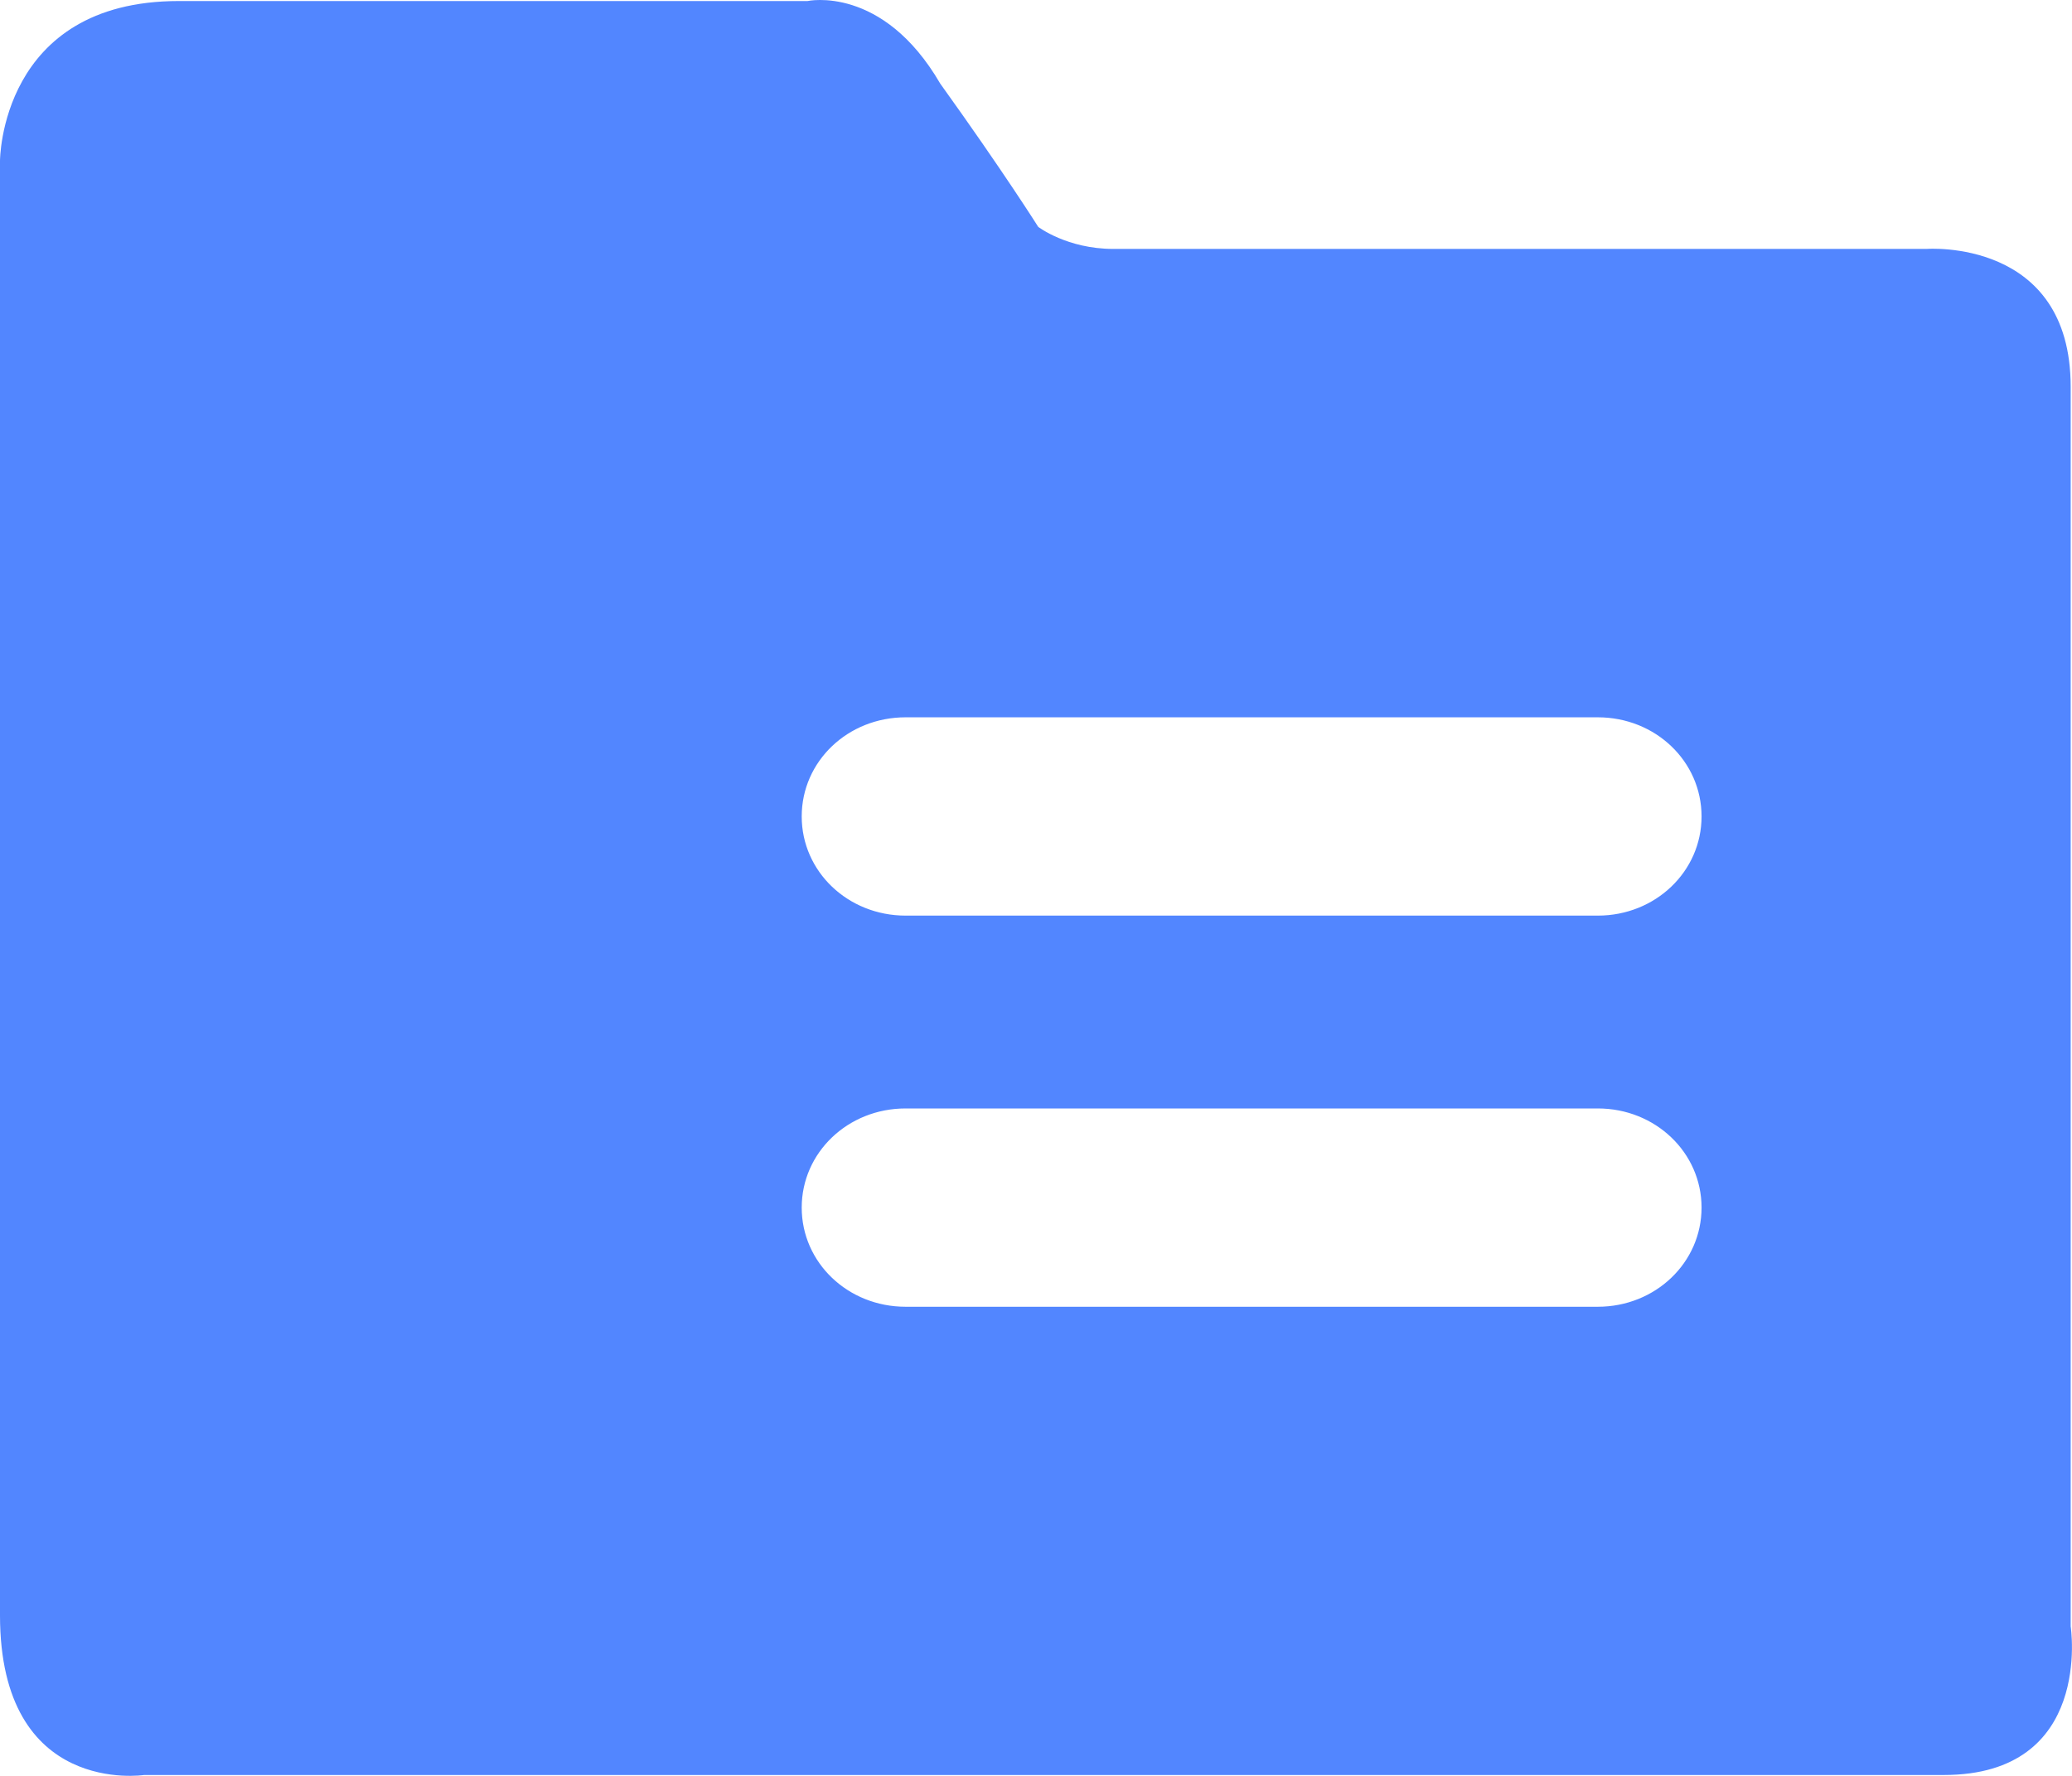 <?xml version="1.0" encoding="UTF-8"?>
<svg width="14px" height="12px" viewBox="0 0 14 12" version="1.1" xmlns="http://www.w3.org/2000/svg" xmlns:xlink="http://www.w3.org/1999/xlink">
    <!-- Generator: Sketch 53.1 (72631) - https://sketchapp.com -->
    <title>xiangmu</title>
    <desc>Created with Sketch.</desc>
    <g id="Page-1" stroke="none" stroke-width="1" fill="none" fill-rule="evenodd">
        <g id="个人中心-默认" transform="translate(-450, -2001)" fill="#5286FF" fill-rule="nonzero">
            <g id="xiangmu" transform="translate(450, 2001)">
                <path d="M10.796,6.187 L6.119,6.187 C5.729,6.187 5.417,5.889 5.417,5.517 C5.417,5.144 5.729,4.847 6.119,4.847 L10.796,4.847 C11.185,4.847 11.497,5.144 11.497,5.517 C11.497,5.889 11.185,6.187 10.796,6.187 Z M2.806,8.16 C2.806,8.569 3.118,8.867 3.547,8.867 C3.975,8.867 4.287,8.532 4.287,8.16 C4.287,7.788 3.975,7.453 3.547,7.453 C3.118,7.453 2.806,7.75 2.806,8.16 L2.806,8.16 Z M2.806,5.517 C2.806,5.926 3.118,6.224 3.547,6.224 C3.975,6.224 4.287,5.889 4.287,5.517 C4.287,5.144 3.975,4.809 3.547,4.809 C3.118,4.809 2.806,5.144 2.806,5.517 L2.806,5.517 Z M10.796,8.83 L6.119,8.83 C5.729,8.83 5.417,8.532 5.417,8.16 C5.417,7.788 5.729,7.49 6.119,7.49 L10.796,7.49 C11.185,7.49 11.497,7.788 11.497,8.16 C11.497,8.532 11.185,8.83 10.796,8.83 Z M13.991,10.989 L13.991,2.613 C13.991,1.608 13.017,1.682 13.017,1.682 L7.522,1.682 C7.21,1.682 7.015,1.533 7.015,1.533 C7.015,1.533 6.781,1.161 6.353,0.565 C5.963,-0.105 5.456,0.007 5.456,0.007 L1.208,0.007 C0,0.007 0,1.087 0,1.087 L0,10.915 C0,12.143 0.974,11.994 0.974,11.994 L13.134,11.994 C14.147,11.994 13.991,10.989 13.991,10.989 L13.991,10.989 Z" id="形状"></path>
            </g>
        </g>
    </g>
</svg>